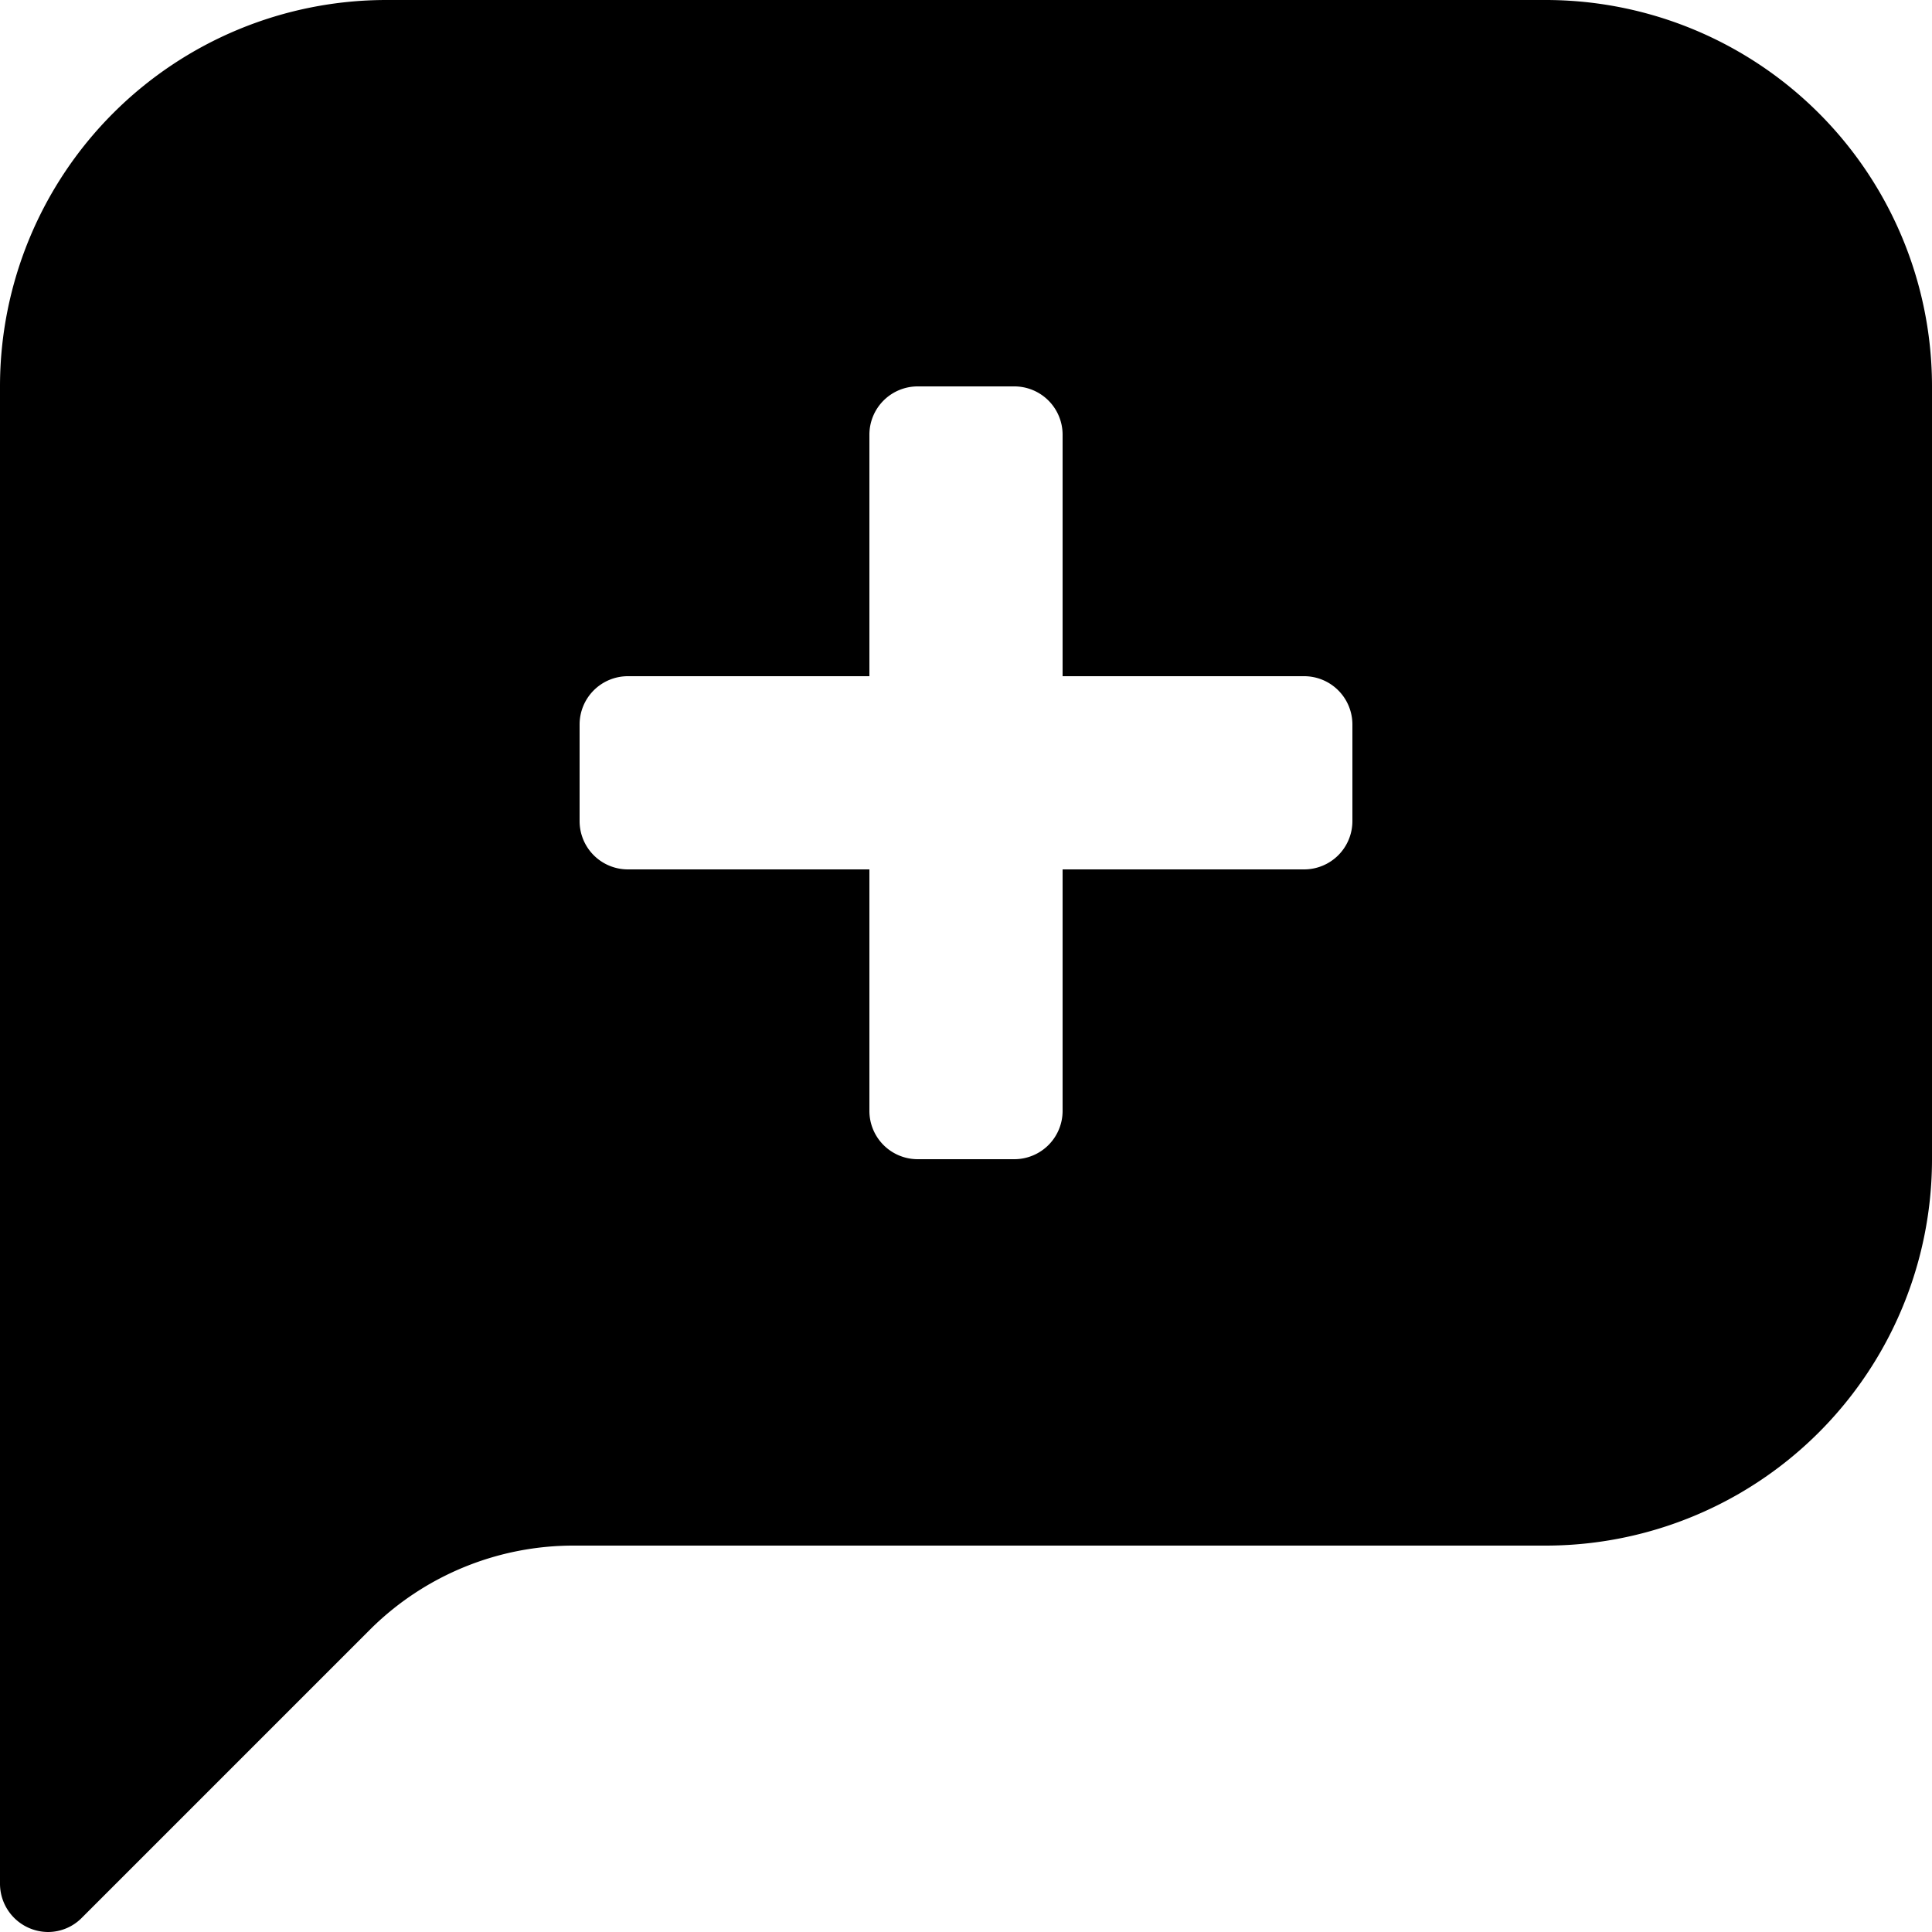<svg id="message_add" xmlns="http://www.w3.org/2000/svg" width="20" height="20" viewBox="0 0 20 20">
  <path id="Icon_color" data-name="Icon color" d="M.5,20a.5.5,0,0,1-.5-.5V4A4,4,0,0,1,4,0H16a4,4,0,0,1,4,4v8a4,4,0,0,1-4,4H5.943a2.984,2.984,0,0,0-2.093.85l-3,3A.492.492,0,0,1,.5,20Zm6-13a.5.5,0,0,0-.5.5v1a.5.5,0,0,0,.5.5H9v2.5a.5.5,0,0,0,.5.5h1a.5.5,0,0,0,.5-.5V9h2.5a.5.5,0,0,0,.5-.5v-1a.5.5,0,0,0-.5-.5H11V4.5a.5.5,0,0,0-.5-.5h-1a.5.5,0,0,0-.5.5V7Z" transform="translate(0 0)"/>
</svg>
